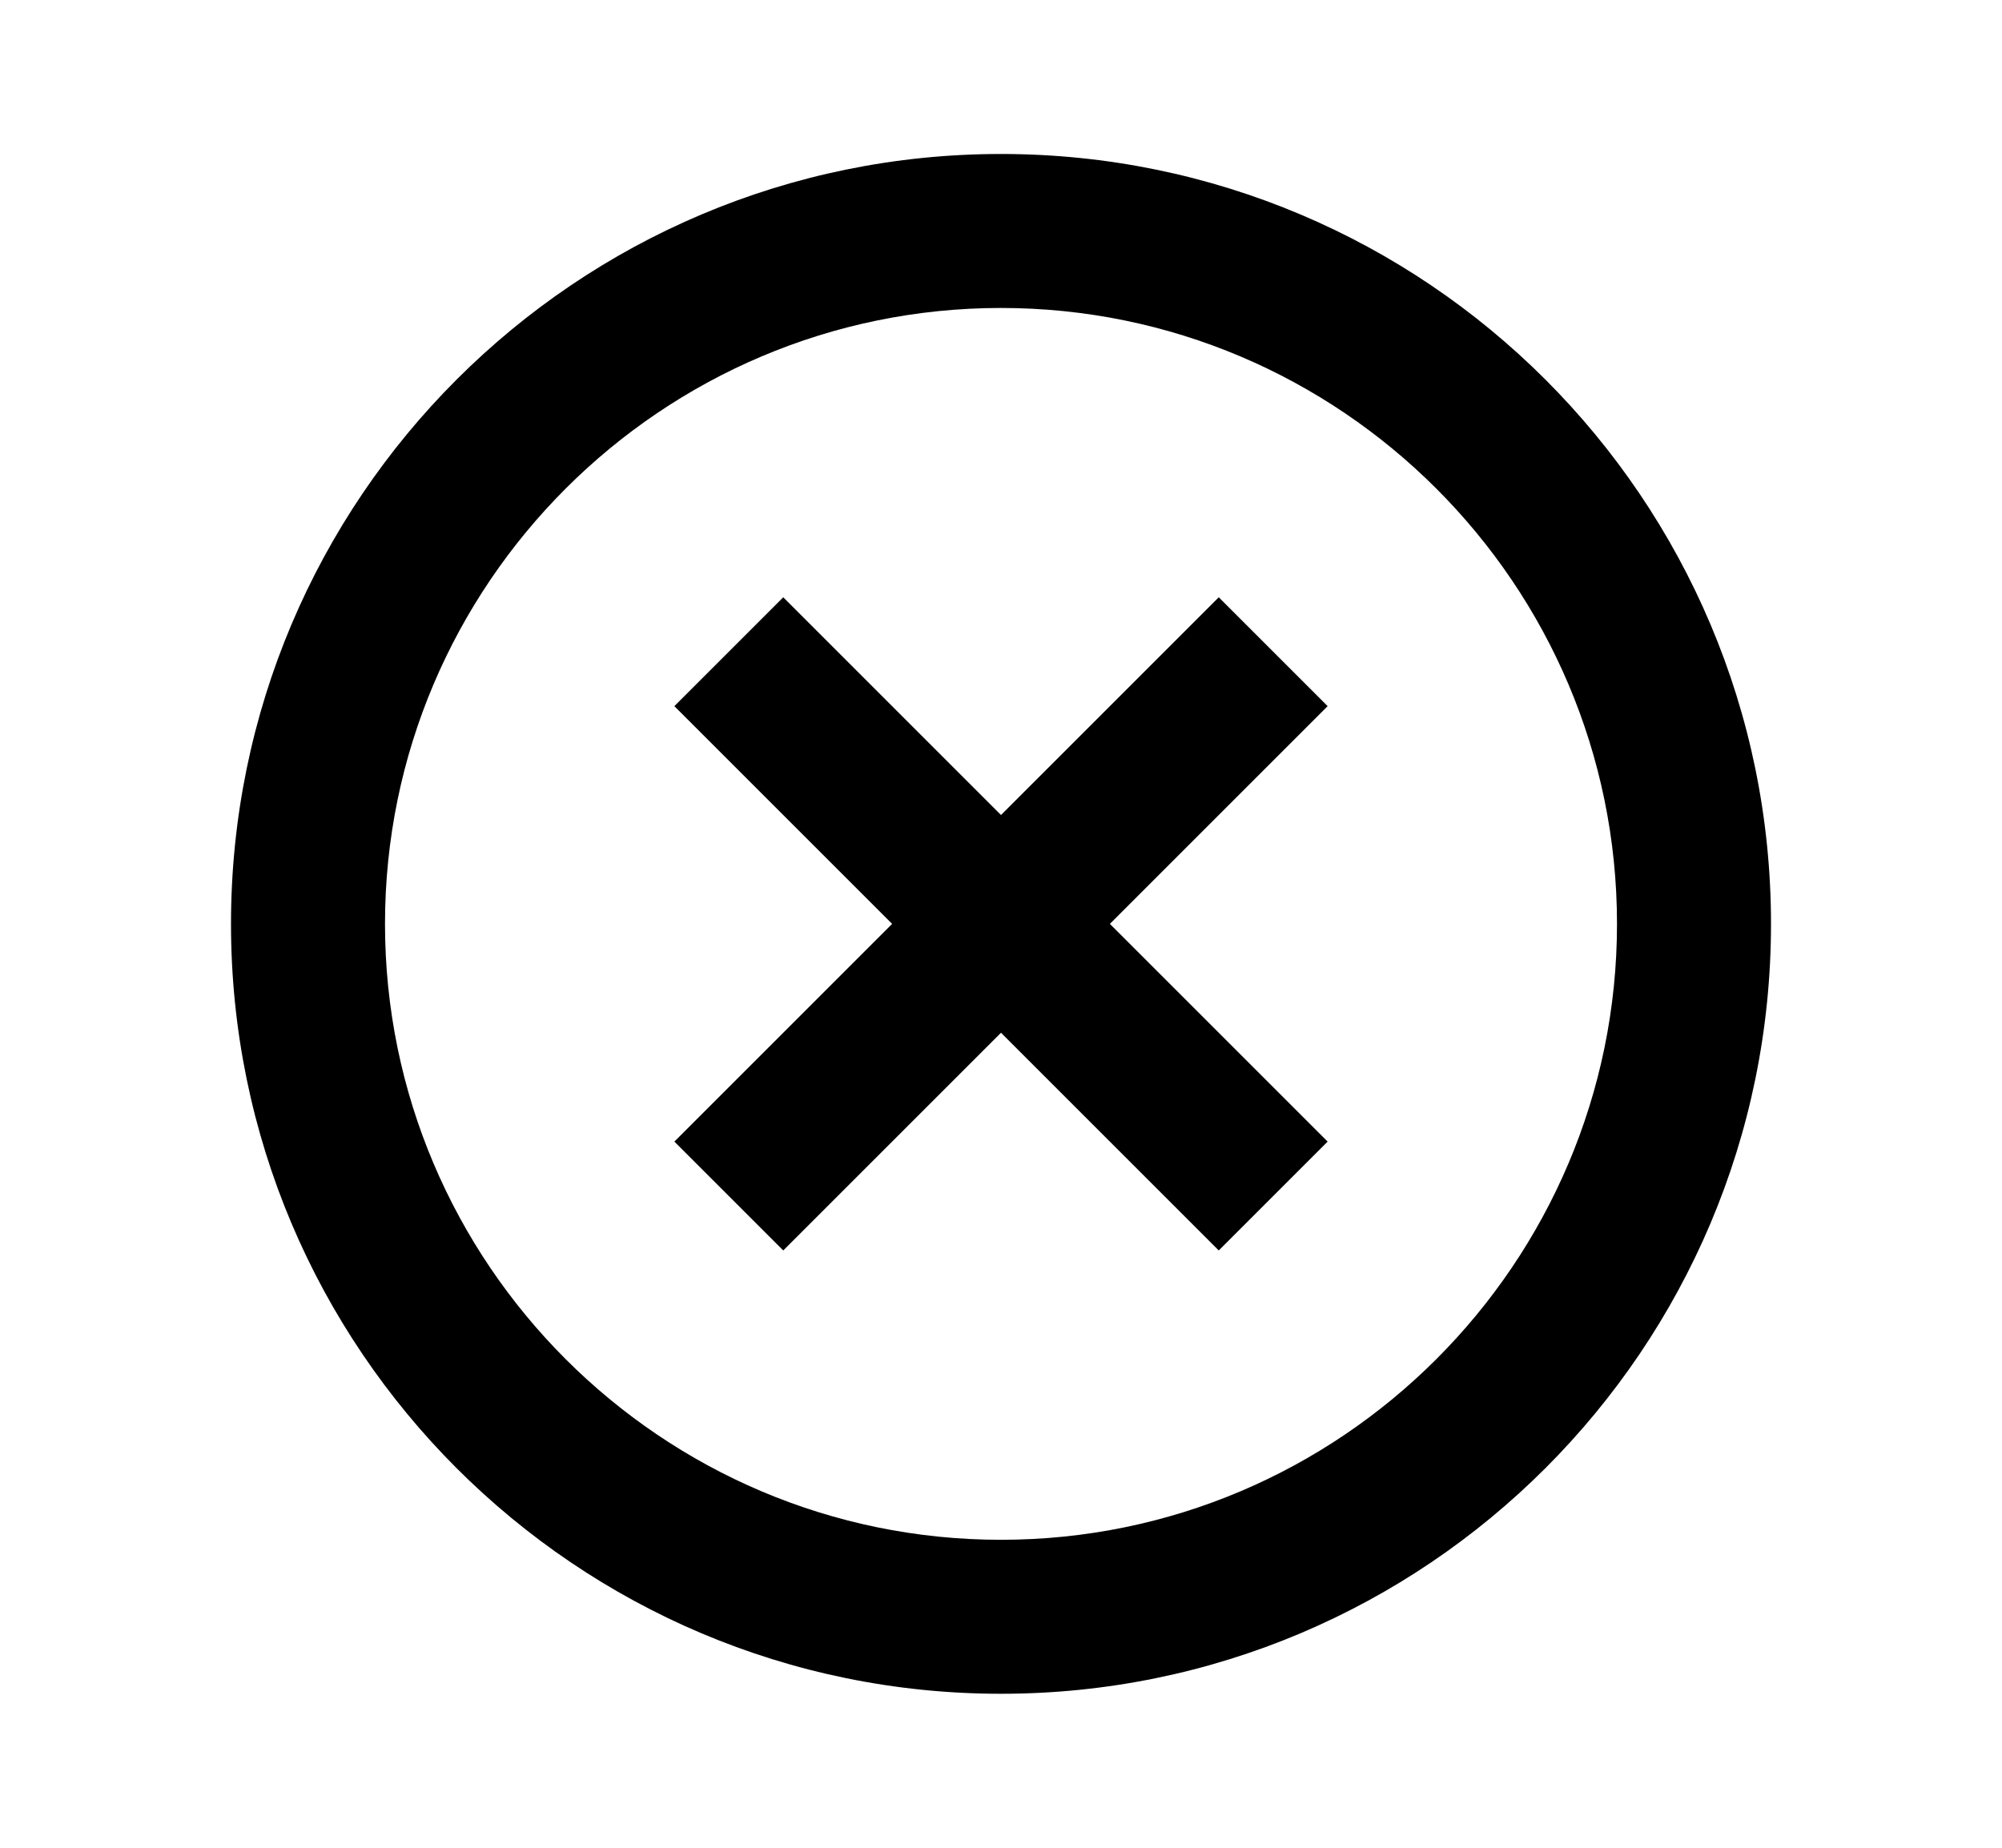 <svg xmlns="http://www.w3.org/2000/svg" width="13" height="12" viewBox="0 0 13 12"><path fill-rule="evenodd" d="M8.621 4.586l-.707-.707L6.5 5.293 5.086 3.879l-.707.707L5.793 6 4.379 7.414l.707.707L6.5 6.707l1.414 1.414.707-.707L7.207 6l1.414-1.414zM6.5 1c-2.76 0-5 2.24-5 5s2.24 5 5 5 5-2.24 5-5-2.24-5-5-5zm0 9c-2.205 0-4-1.795-4-4s1.795-4 4-4 4 1.795 4 4-1.795 4-4 4z" clip-rule="evenodd"/></svg>